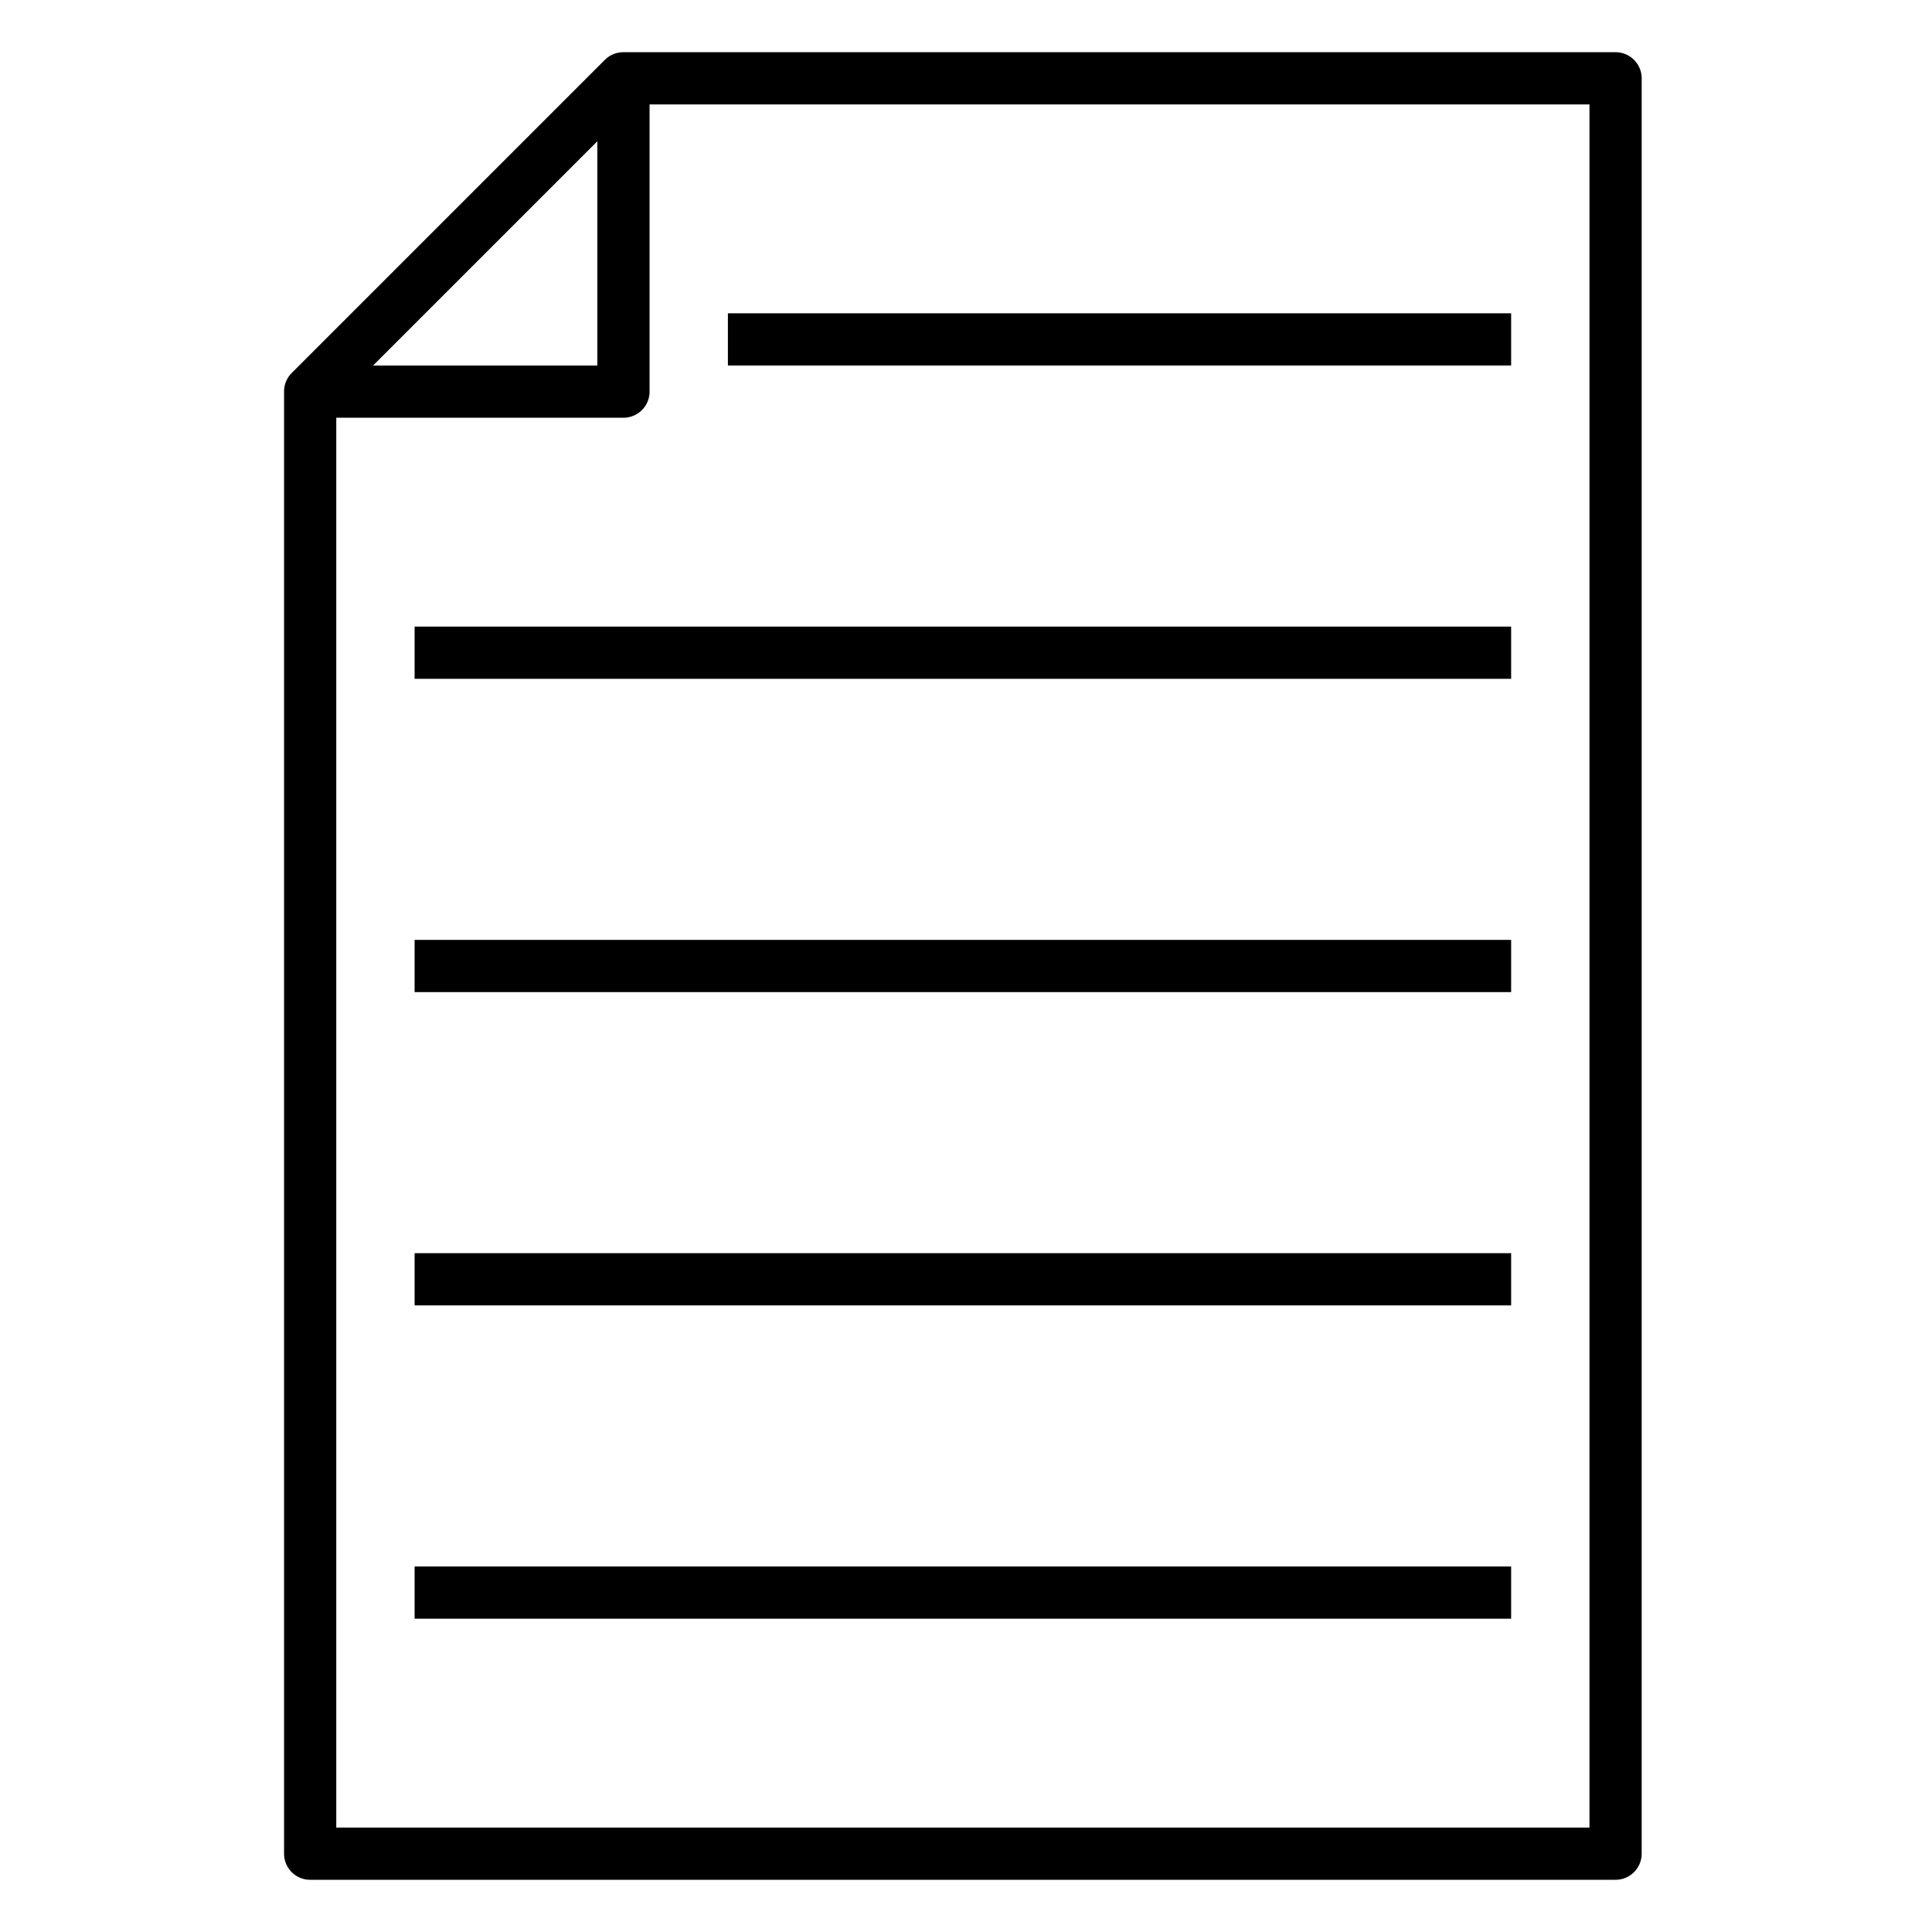 <svg id="Icons" height="512" viewBox="0 0 74 74" width="512" xmlns="http://www.w3.org/2000/svg"><path d="m61.88 72h-50a1 1 0 0 1 -1-1v-56a1 1 0 0 1 .29-.71l12-12a1 1 0 0 1 .71-.29h38a1 1 0 0 1 1 1v68a1 1 0 0 1 -1 1zm-49-2h48v-66h-36.59l-11.41 11.41z"/><path d="m23.88 16h-12v-2h11v-11h2v12a1 1 0 0 1 -1 1z"/><path d="m27.88 12h30v2h-30z"/><path d="m15.88 24h42v2h-42z"/><path d="m15.88 36h42v2h-42z"/><path d="m15.88 48h42v2h-42z"/><path d="m15.88 60h42v2h-42z"/></svg>
